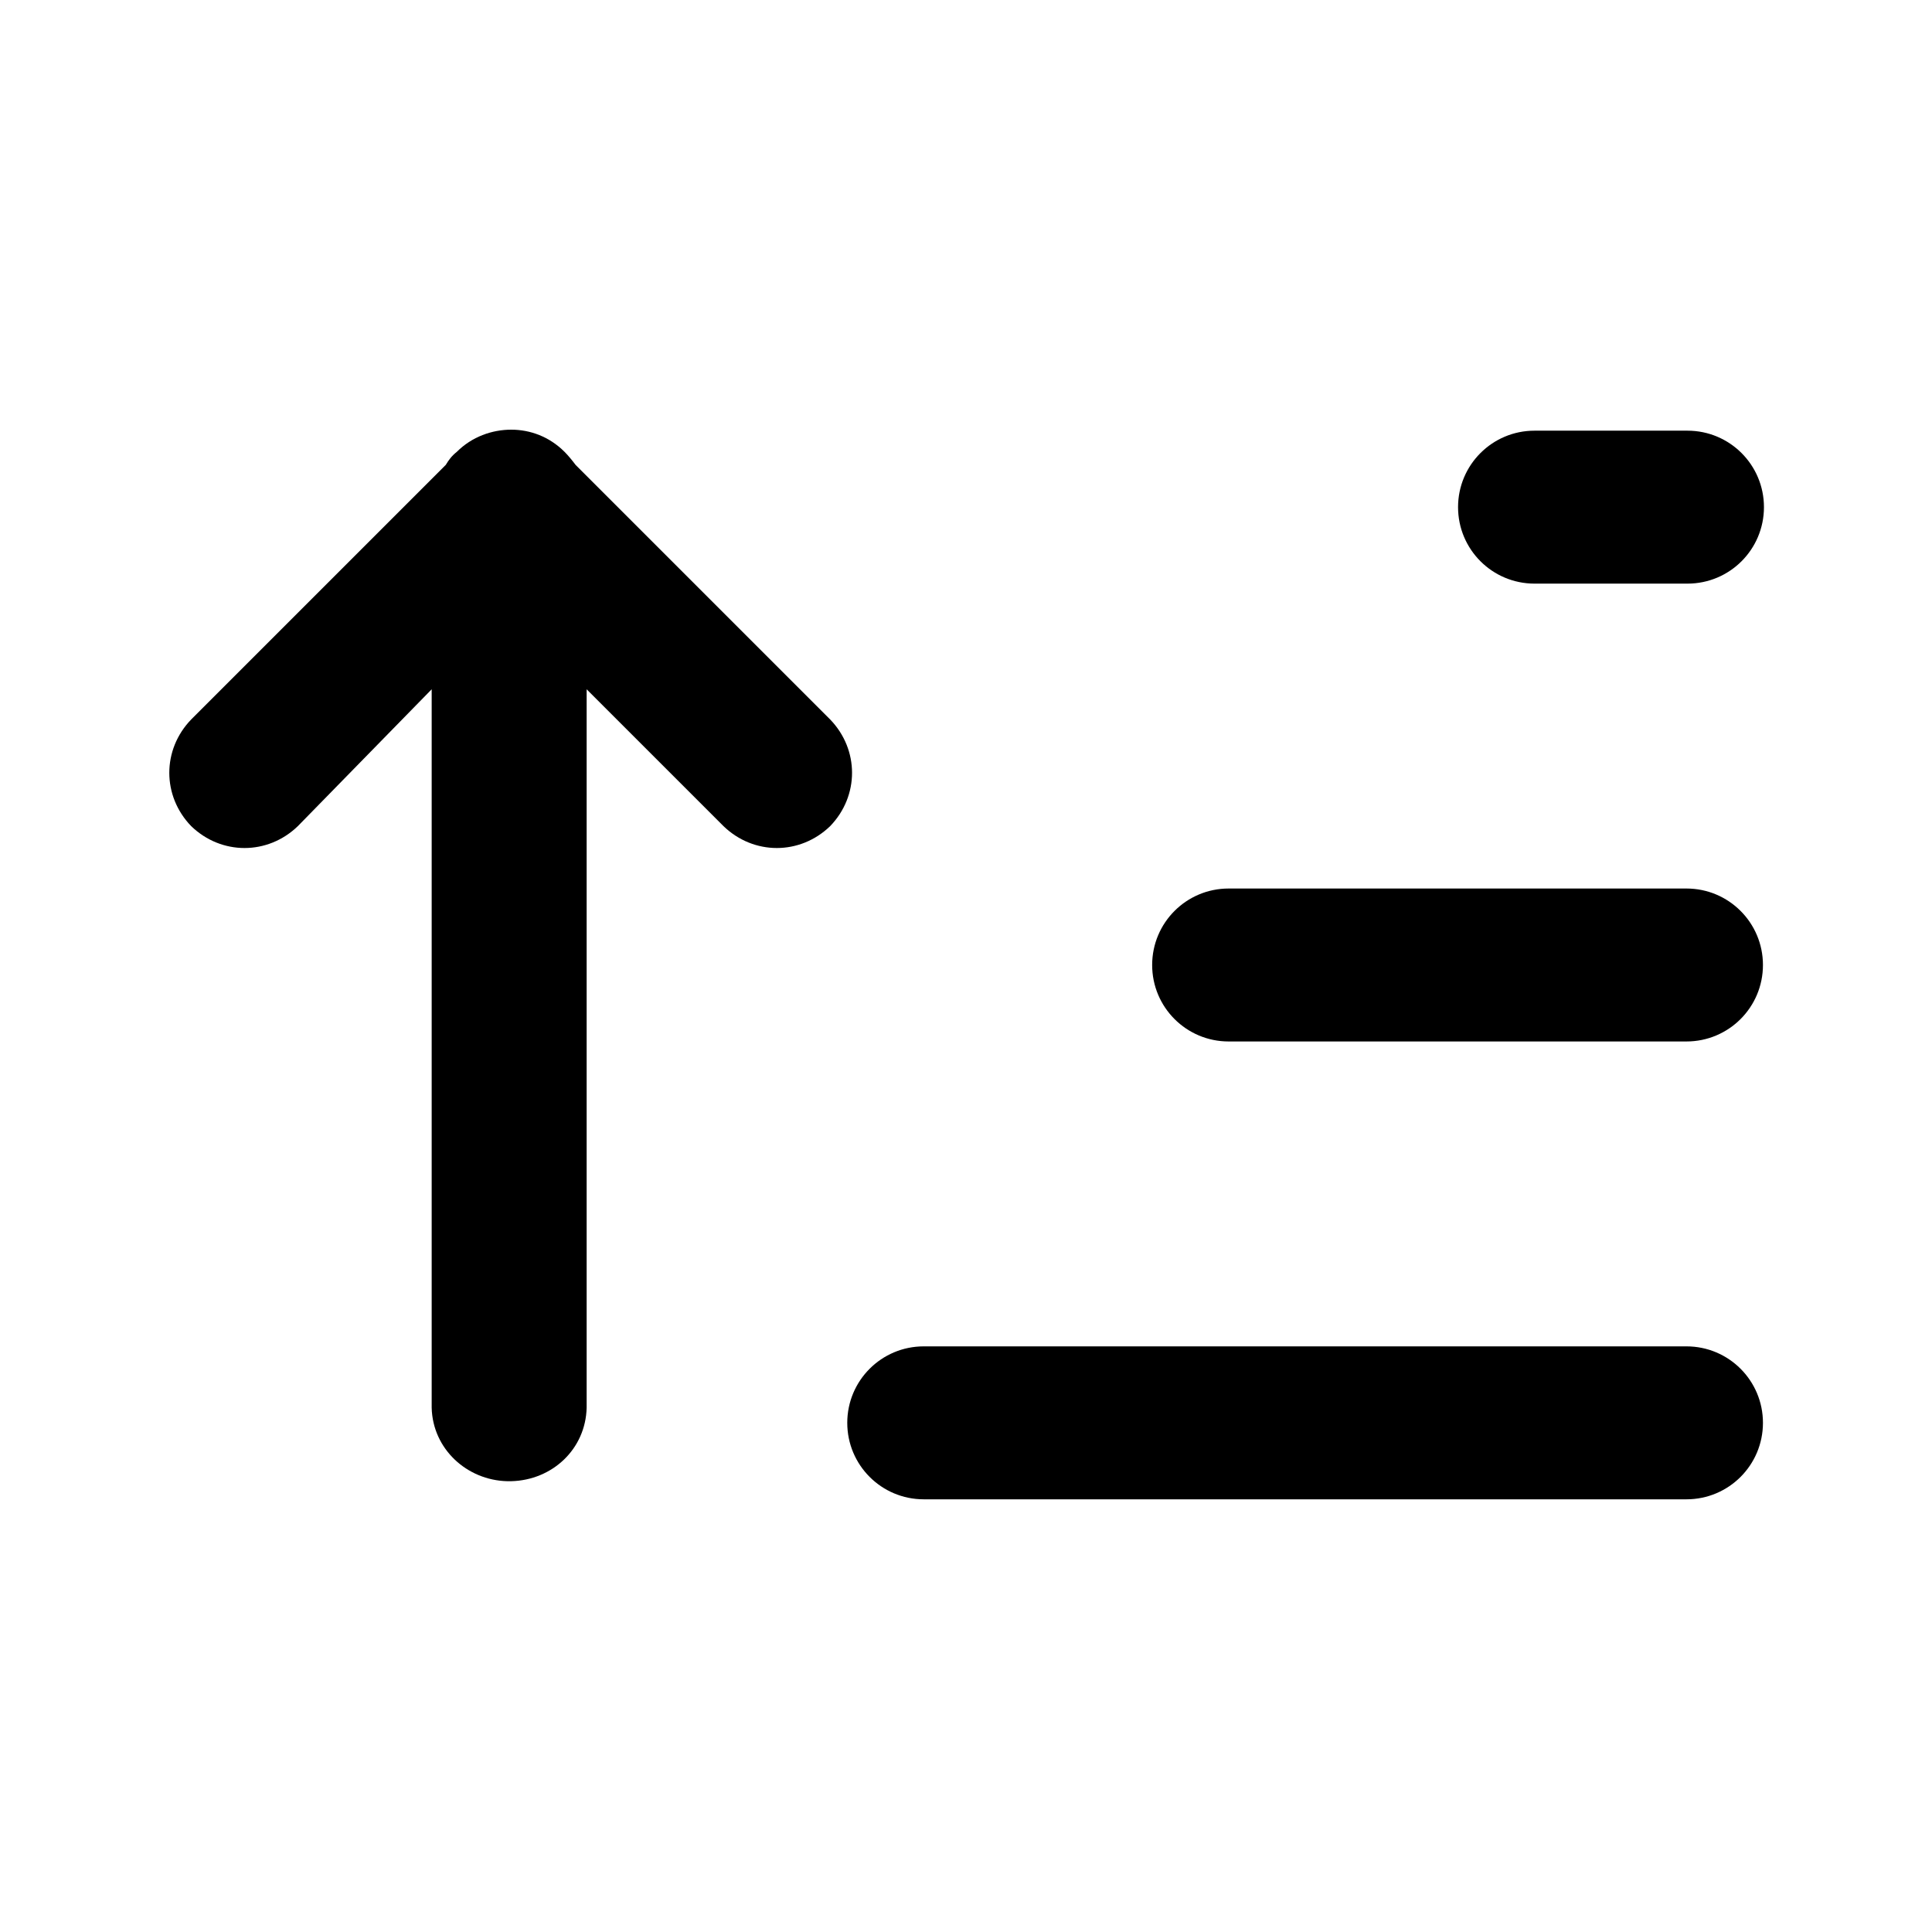 <?xml version="1.0" encoding="utf-8"?>
<!-- Generator: Adobe Illustrator 27.2.0, SVG Export Plug-In . SVG Version: 6.00 Build 0)  -->
<svg version="1.1" id="Calque_1" xmlns="http://www.w3.org/2000/svg" xmlns:xlink="http://www.w3.org/1999/xlink" x="0px" y="0px"
	 viewBox="0 0 192 192" style="enable-background:new 0 0 192 192;" xml:space="preserve">
<style type="text/css">
	.st0{fill-rule:evenodd;clip-rule:evenodd;}
</style>
<g>
	<g>
		<path class="st0" d="M91.8,149c-4.2,0-7.6-3.4-7.6-7.6c0-4.2,3.4-7.6,7.6-7.6h75.8c4.2,0,7.6,3.4,7.6,7.6c0,4.2-3.4,7.6-7.6,7.6
			H91.8z M122.1,103.5c-4.2,0-7.6-3.4-7.6-7.6s3.4-7.6,7.6-7.6h45.5c4.2,0,7.6,3.4,7.6,7.6s-3.4,7.6-7.6,7.6H122.1z M152.5,58
			c-4.2,0-7.6-3.4-7.6-7.6s3.4-7.6,7.6-7.6h15.2c4.2,0,7.6,3.4,7.6,7.6s-3.4,7.6-7.6,7.6H152.5z"/>
	</g>
	<path d="M56.1,44.9c0.4,0.4,0.8,0.9,1.1,1.3l25.3,25.3c2.9,3,2.9,7.6,0,10.6c-3,2.9-7.6,2.9-10.6,0L58.3,68.5v71.4
		c-0.1,4.1-3.4,7.2-7.5,7.3c0,0-0.1,0-0.1,0c0,0-0.1,0-0.1,0c0,0-0.1,0-0.1,0c0,0-0.1,0-0.1,0c-4-0.1-7.4-3.2-7.5-7.3V68.5
		L29.6,82.1c-3,2.9-7.6,2.9-10.6,0c-2.9-3-2.9-7.6,0-10.6l25.3-25.3c0.3-0.5,0.6-0.9,1.1-1.3c1.5-1.5,3.5-2.2,5.4-2.2
		C52.7,42.7,54.6,43.4,56.1,44.9z"/>
</g>
</svg>
